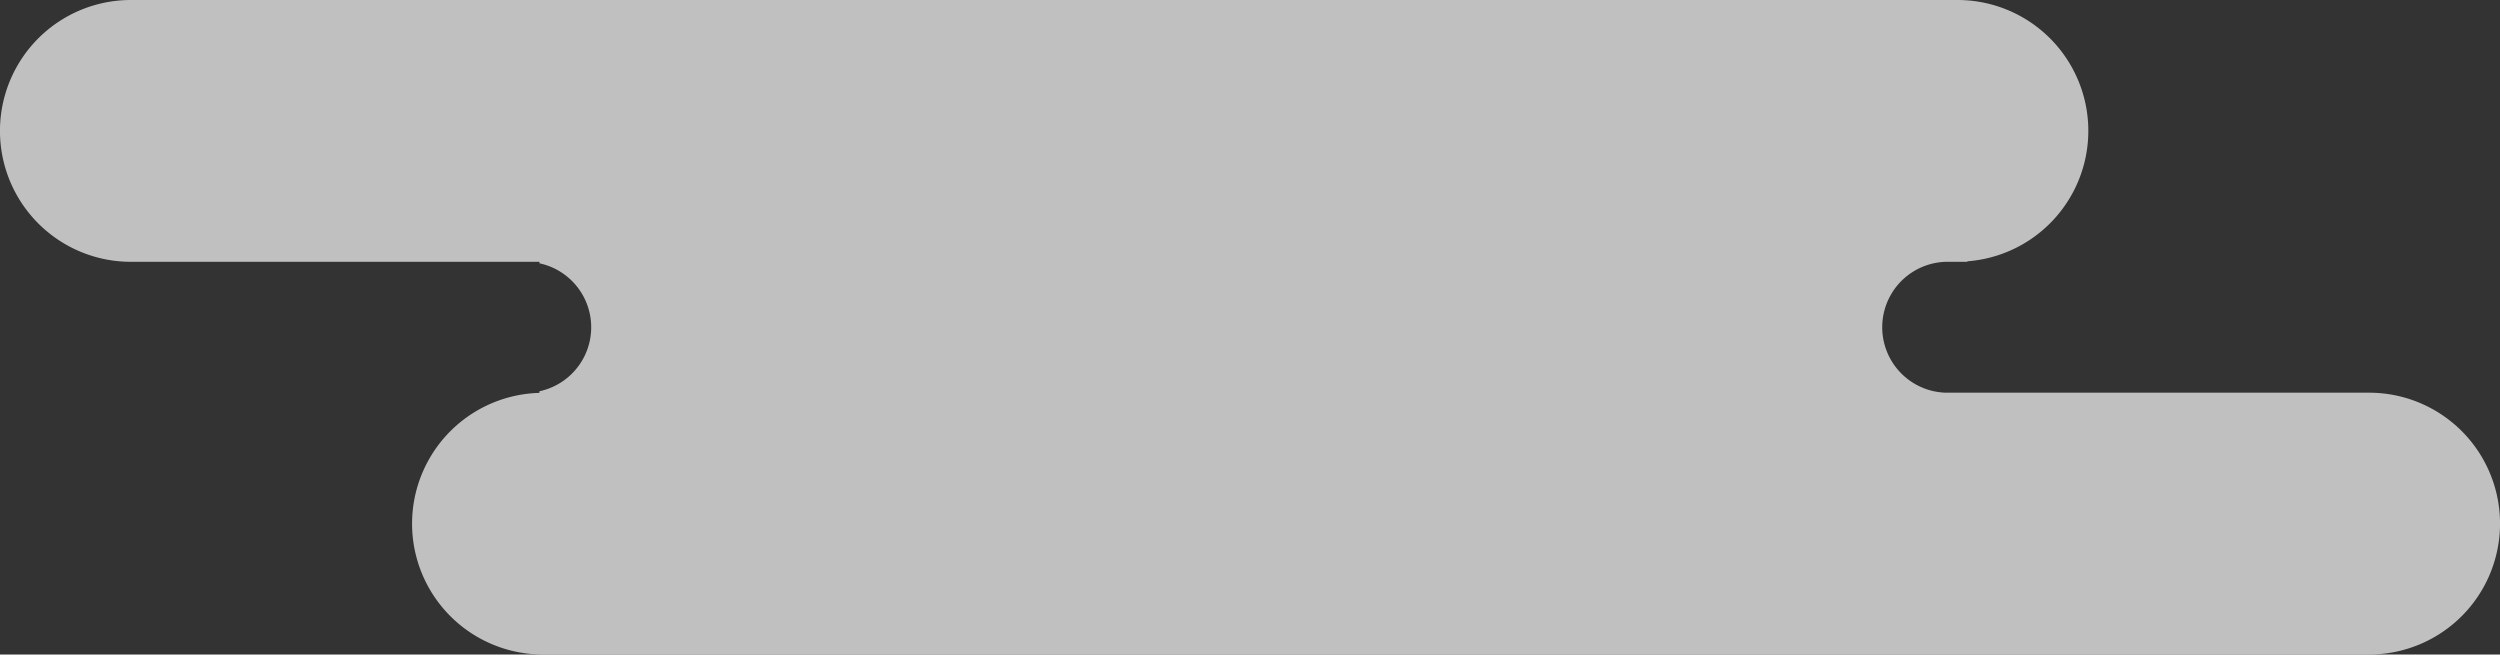 <svg xmlns="http://www.w3.org/2000/svg" viewBox="0 0 537.31 140.67">
  <rect x="0" y="0" width="537.31" height="140.67" fill="#333333" stroke="none"/>
  <path d="M509.18 84.4h-90.95a14.07 14.07 0 0 1 0-28.13h4.6v-.11A28.12 28.12 0 0 0 420.69 0H28.13a28.13 28.13 0 1 0 0 56.27h87.81v.32a14.06 14.06 0 0 1 0 27.5v.35a28.12 28.12 0 0 0 .67 56.23h392.57a28.13 28.13 0 0 0 0-56.27z" fill="#f2f2f2" opacity=".74"/>
</svg>

